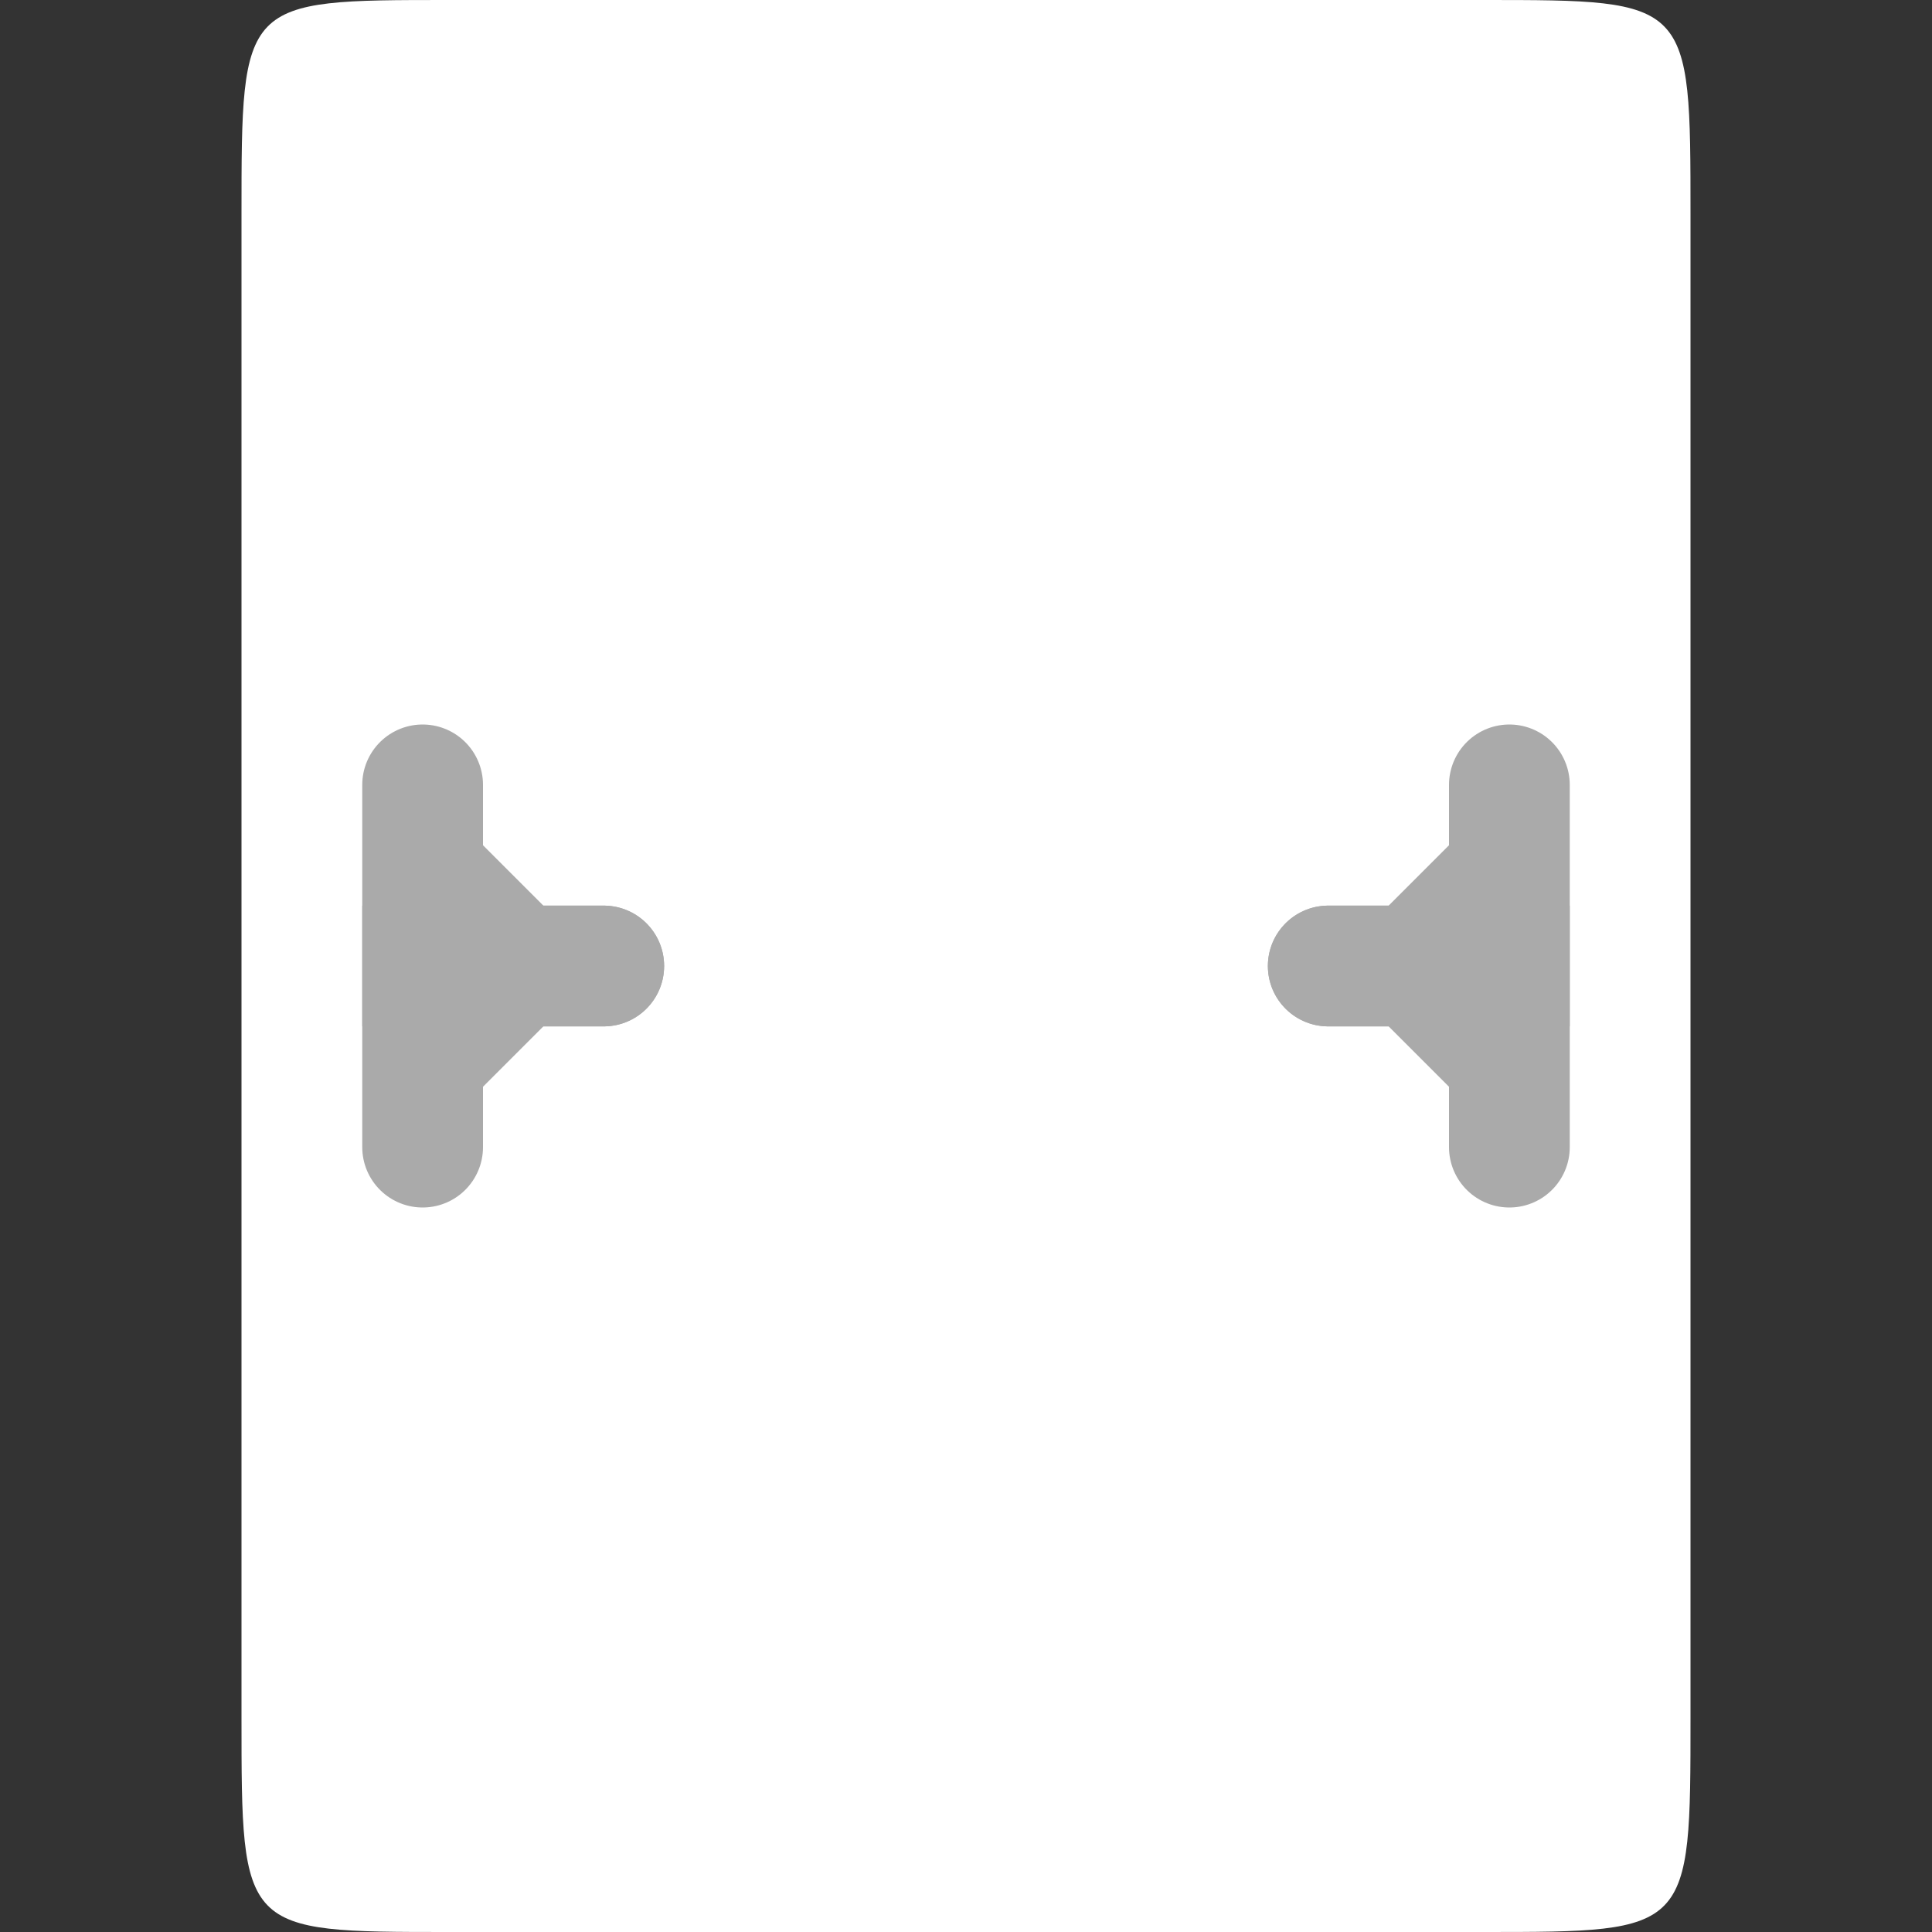 <?xml version="1.0" encoding="UTF-8" standalone="no"?>
<!-- Created with Inkscape (http://www.inkscape.org/) -->

<svg
   xmlns:dc="http://purl.org/dc/elements/1.1/"
   xmlns:cc="http://creativecommons.org/ns#"
   xmlns:rdf="http://www.w3.org/1999/02/22-rdf-syntax-ns#"
   xmlns:svg="http://www.w3.org/2000/svg"
   xmlns="http://www.w3.org/2000/svg"
   version="1.1"
   width="32"
   height="32"
   viewBox="0 0 32 32"
   id="svg2">
  <rect x="0" y="0" width="32" height="32" fill="#333333" stroke="none"/>
  <defs
     id="defs18" />
  <path
     d="M 7.43,0 24.57,0 C 28,0 28,0 28,3.555 l 0,24.891 C 28,32 28,32 24.57,32 L 7.43,32 C 4,32 4,32 4,28.445 L 4,3.555 C 4,0 4,0 7.43,0 z"
     id="path4"
     style="fill:#ffffff;fill-rule:evenodd" />
  <g
     transform="translate(0,-12)"
     id="g3017">
    <path
       d="m 7,25 0,3 3,0"
       id="path8"
       style="fill:#aaaaaa;stroke:#aaaaaa;stroke-width:2;stroke-linecap:round" />
    <path
       d="m 25,25 0,3 -3,0"
       id="path10"
       style="fill:#aaaaaa;stroke:#aaaaaa;stroke-width:2;stroke-linecap:round" />
    <path
       d="m 22,28 3,0 0,3"
       id="path12"
       style="fill:#aaaaaa;stroke:#aaaaaa;stroke-width:2;stroke-linecap:round" />
    <path
       d="m 7,31 0,-3 3,0"
       id="path14"
       style="fill:#aaaaaa;stroke:#aaaaaa;stroke-width:2;stroke-linecap:round" />
  </g>
</svg>
